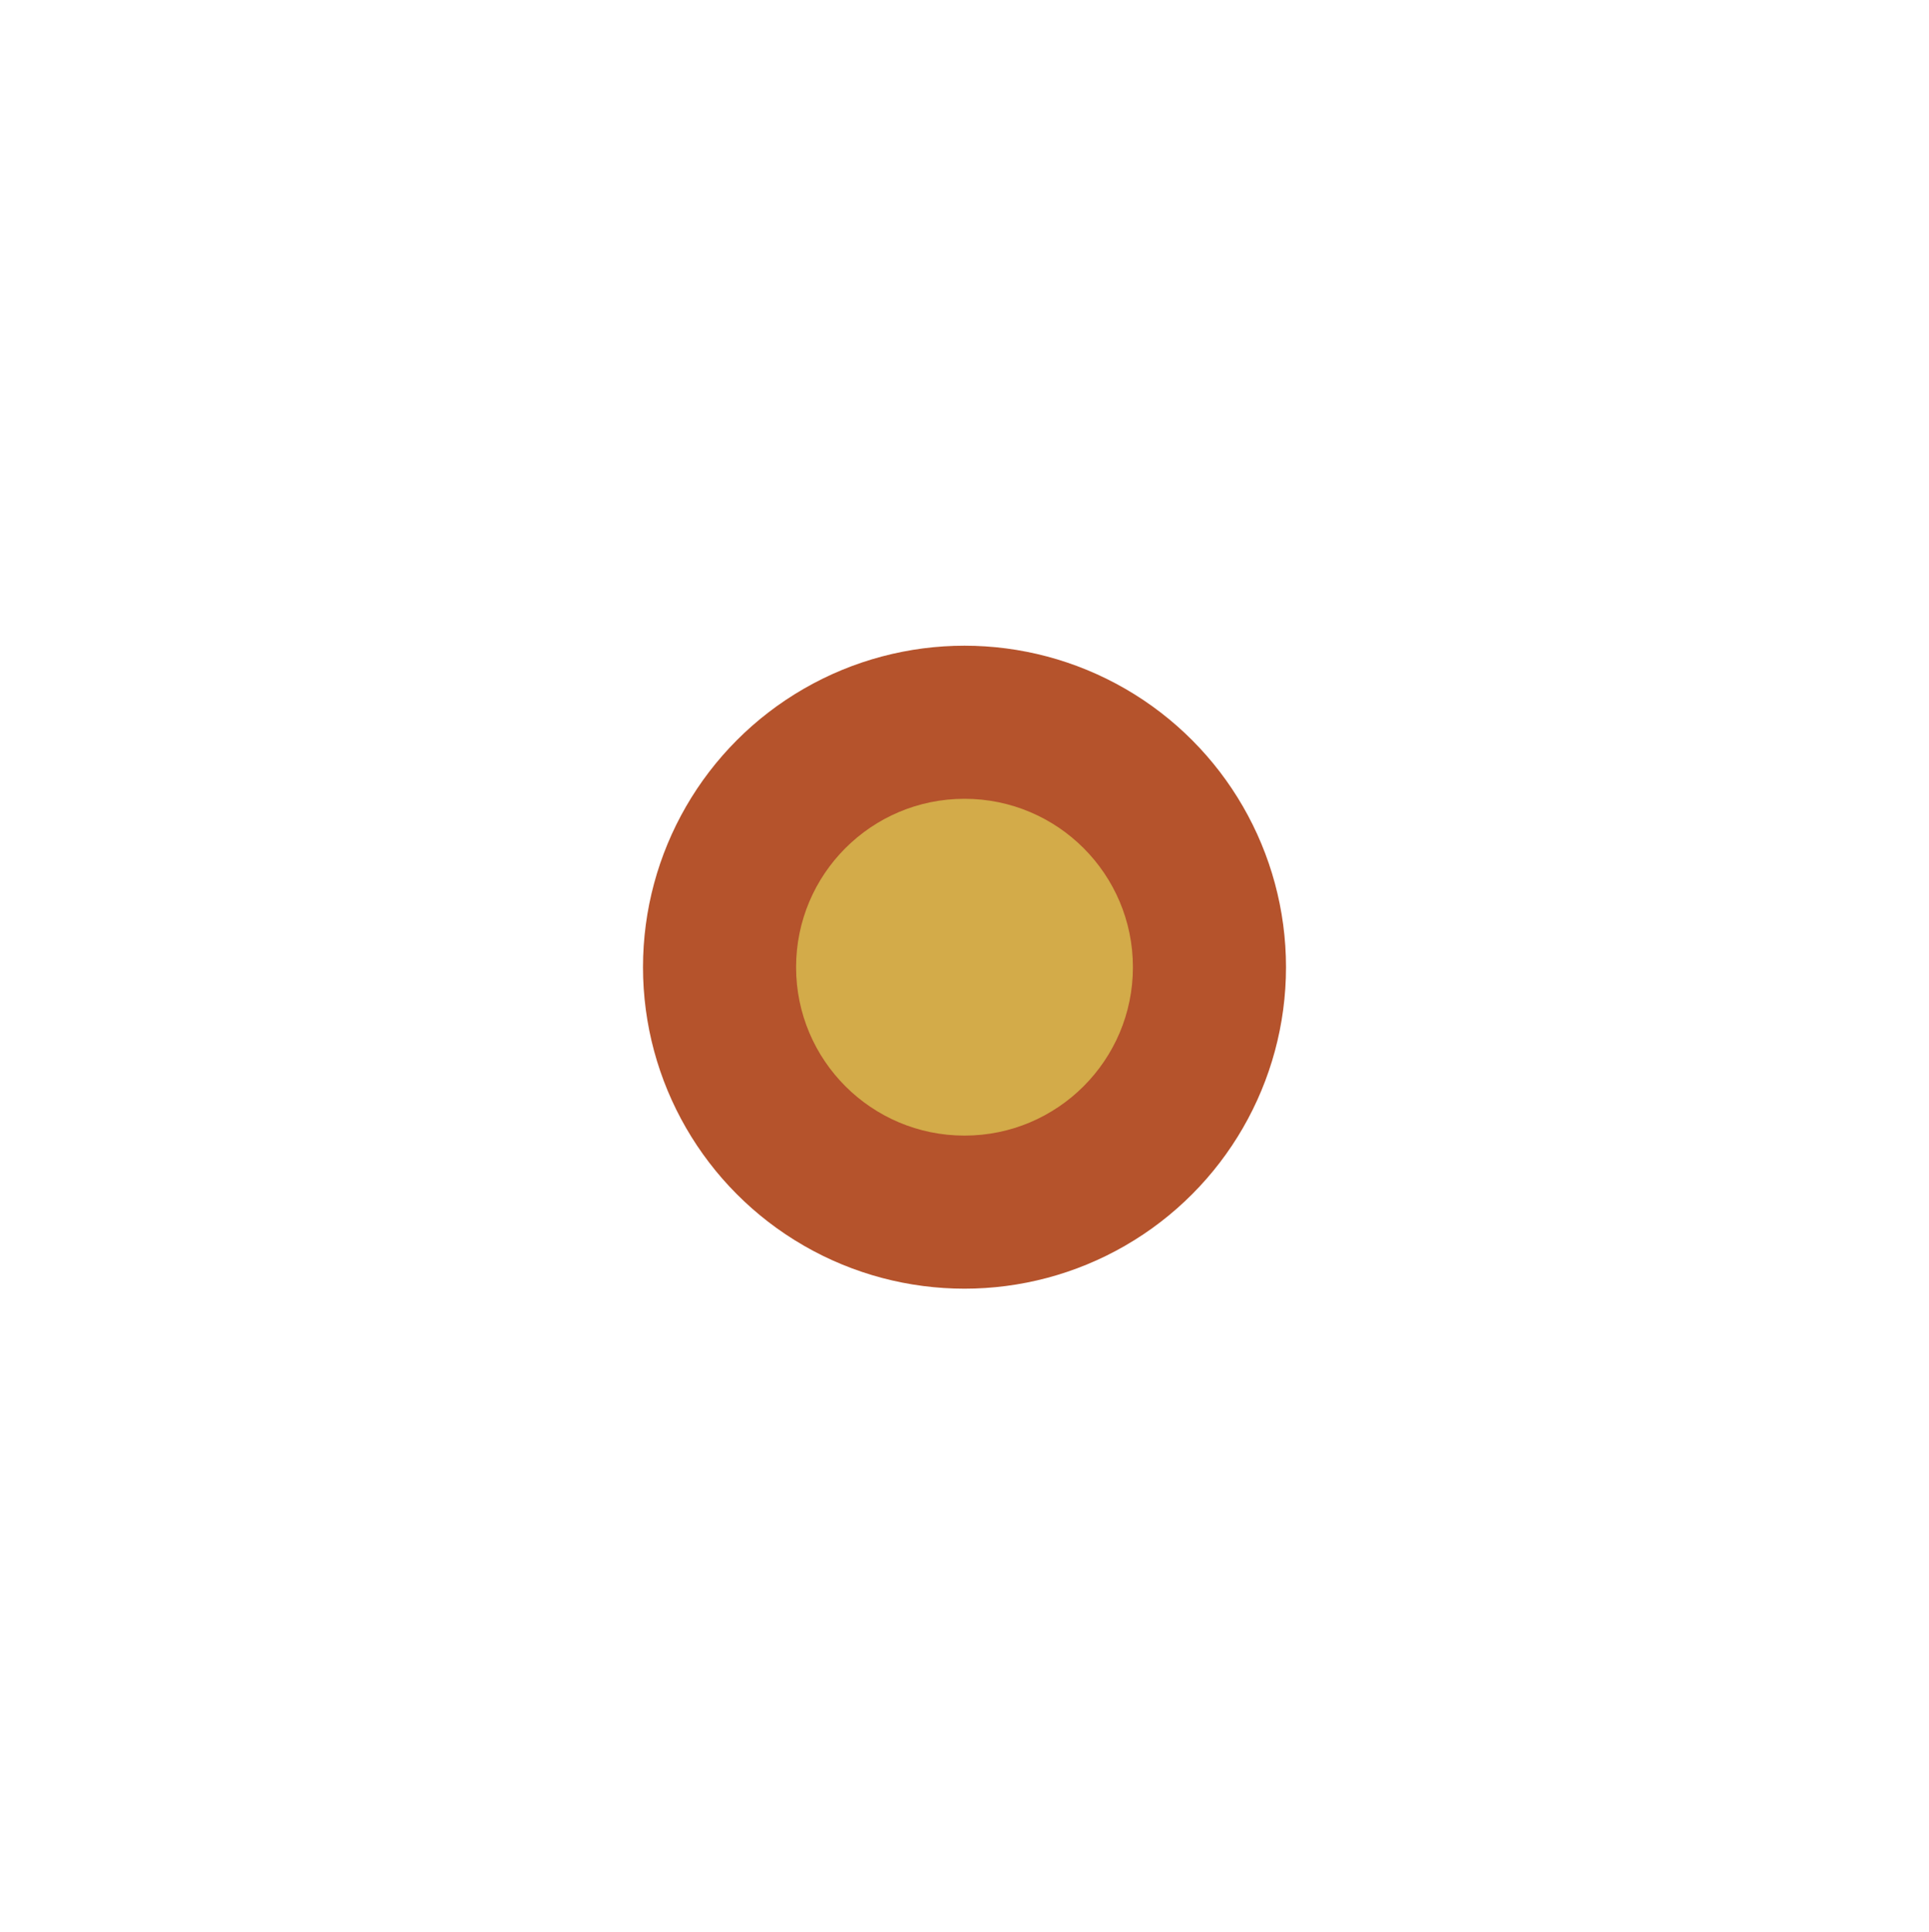 <svg width="603" height="604" viewBox="0 0 603 604" fill="none" xmlns="http://www.w3.org/2000/svg">
<g filter="url(#filter0_d_4449_942)">
<circle cx="301.5" cy="254.5" r="100.5" fill="#B5532C"/>
</g>
<g filter="url(#filter1_d_4449_942)">
<circle cx="301.5" cy="254.5" r="52.643" fill="#D3AB49"/>
</g>
<defs>
<filter id="filter0_d_4449_942" x="1.33514e-05" y="0.857" width="603" height="603" filterUnits="userSpaceOnUse" color-interpolation-filters="sRGB">
<feFlood flood-opacity="0" result="BackgroundImageFix"/>
<feColorMatrix in="SourceAlpha" type="matrix" values="0 0 0 0 0 0 0 0 0 0 0 0 0 0 0 0 0 0 127 0" result="hardAlpha"/>
<feMorphology radius="9.571" operator="dilate" in="SourceAlpha" result="effect1_dropShadow_4449_942"/>
<feOffset dy="47.857"/>
<feGaussianBlur stdDeviation="95.714"/>
<feComposite in2="hardAlpha" operator="out"/>
<feColorMatrix type="matrix" values="0 0 0 0 0 0 0 0 0 0 0 0 0 0 0 0 0 0 0.1 0"/>
<feBlend mode="normal" in2="BackgroundImageFix" result="effect1_dropShadow_4449_942"/>
<feBlend mode="normal" in="SourceGraphic" in2="effect1_dropShadow_4449_942" result="shape"/>
</filter>
<filter id="filter1_d_4449_942" x="47.857" y="48.714" width="507.286" height="507.286" filterUnits="userSpaceOnUse" color-interpolation-filters="sRGB">
<feFlood flood-opacity="0" result="BackgroundImageFix"/>
<feColorMatrix in="SourceAlpha" type="matrix" values="0 0 0 0 0 0 0 0 0 0 0 0 0 0 0 0 0 0 127 0" result="hardAlpha"/>
<feMorphology radius="9.571" operator="dilate" in="SourceAlpha" result="effect1_dropShadow_4449_942"/>
<feOffset dy="47.857"/>
<feGaussianBlur stdDeviation="95.714"/>
<feComposite in2="hardAlpha" operator="out"/>
<feColorMatrix type="matrix" values="0 0 0 0 0 0 0 0 0 0 0 0 0 0 0 0 0 0 0.1 0"/>
<feBlend mode="normal" in2="BackgroundImageFix" result="effect1_dropShadow_4449_942"/>
<feBlend mode="normal" in="SourceGraphic" in2="effect1_dropShadow_4449_942" result="shape"/>
</filter>
</defs>
</svg>
